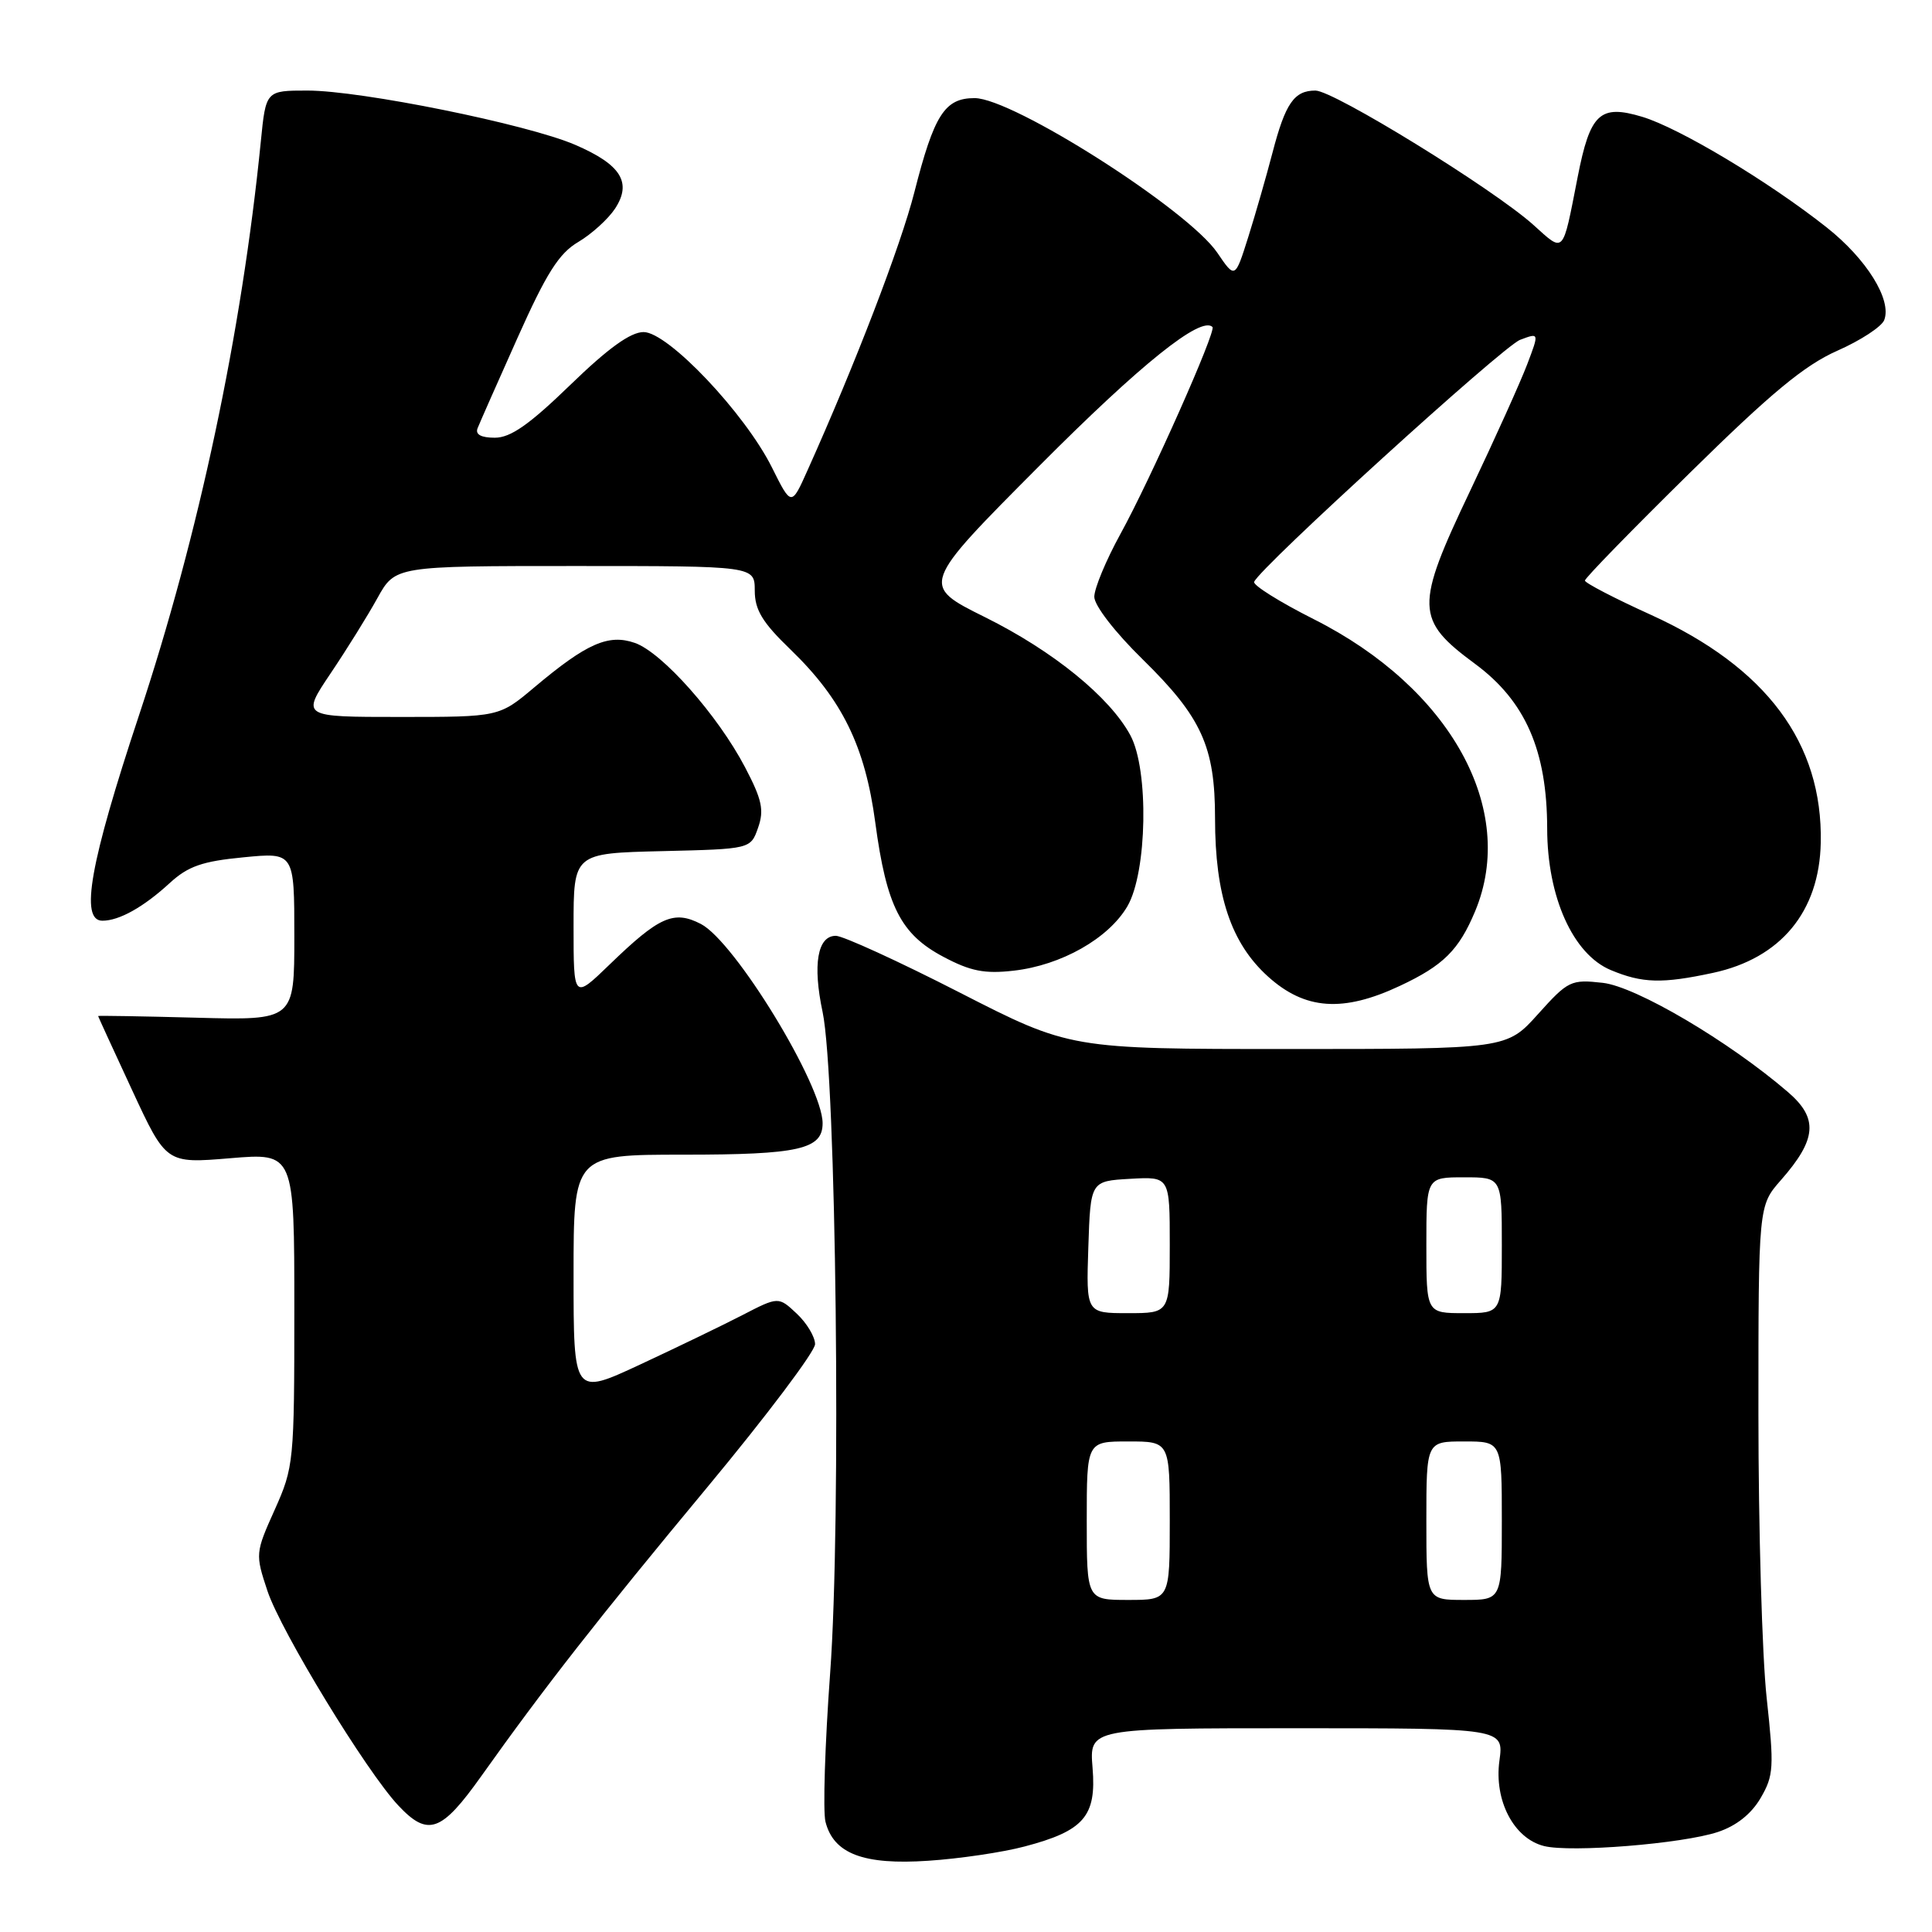 <?xml version="1.0" encoding="UTF-8" standalone="no"?>
<!DOCTYPE svg PUBLIC "-//W3C//DTD SVG 1.1//EN" "http://www.w3.org/Graphics/SVG/1.1/DTD/svg11.dtd" >
<svg xmlns="http://www.w3.org/2000/svg" xmlns:xlink="http://www.w3.org/1999/xlink" version="1.1" viewBox="0 0 256 256">
 <g >
 <path fill="currentColor"
d=" M 135.76 244.67 C 143.63 242.60 145.30 240.66 144.77 234.25 C 144.34 229.00 144.34 229.00 171.80 229.00 C 199.27 229.00 199.27 229.00 198.68 233.31 C 197.96 238.58 200.59 243.61 204.59 244.61 C 208.14 245.50 222.91 244.31 227.62 242.75 C 230.07 241.94 232.06 240.36 233.29 238.25 C 235.03 235.27 235.09 234.17 234.09 224.96 C 233.49 219.44 233.00 202.51 233.00 187.34 C 233.00 159.76 233.00 159.76 235.99 156.36 C 240.74 150.95 240.96 148.18 236.91 144.70 C 229.07 137.96 216.80 130.73 212.37 130.23 C 208.16 129.76 207.78 129.94 203.80 134.37 C 199.64 139.00 199.64 139.00 170.72 139.00 C 141.79 139.00 141.79 139.00 127.13 131.50 C 119.06 127.37 111.69 124.00 110.75 124.00 C 108.32 124.00 107.66 127.80 109.00 134.10 C 110.80 142.64 111.48 201.59 110.00 221.67 C 109.31 231.11 109.03 239.99 109.38 241.39 C 110.45 245.63 114.41 247.14 123.00 246.56 C 127.12 246.29 132.87 245.44 135.76 244.67 Z  M 63.77 235.35 C 72.14 223.58 79.19 214.56 93.75 197.03 C 101.59 187.59 108.00 179.07 108.00 178.11 C 108.00 177.14 106.91 175.32 105.58 174.07 C 103.15 171.79 103.15 171.79 98.33 174.28 C 95.67 175.65 89.56 178.60 84.75 180.84 C 76.00 184.91 76.00 184.91 76.00 168.95 C 76.00 153.00 76.00 153.00 90.57 153.00 C 105.87 153.00 109.00 152.29 109.00 148.84 C 109.00 143.80 97.37 124.76 92.87 122.43 C 89.28 120.58 87.36 121.43 80.75 127.83 C 76.00 132.42 76.00 132.42 76.00 122.74 C 76.00 113.06 76.00 113.06 87.73 112.78 C 99.46 112.50 99.46 112.50 100.45 109.68 C 101.27 107.34 100.97 105.95 98.72 101.66 C 95.11 94.77 87.74 86.45 84.12 85.19 C 80.62 83.97 77.73 85.25 70.82 91.06 C 66.14 95.00 66.14 95.00 53.03 95.00 C 39.93 95.00 39.93 95.00 43.79 89.25 C 45.92 86.09 48.72 81.59 50.01 79.25 C 52.37 75.00 52.37 75.00 76.18 75.00 C 100.00 75.00 100.00 75.00 100.01 78.25 C 100.01 80.81 101.01 82.47 104.76 86.08 C 111.58 92.67 114.63 98.88 115.98 109.00 C 117.47 120.09 119.35 123.79 125.00 126.78 C 128.59 128.69 130.47 129.06 134.31 128.62 C 140.62 127.91 146.90 124.35 149.39 120.08 C 152.01 115.58 152.25 102.04 149.79 97.45 C 147.07 92.38 139.55 86.26 130.52 81.78 C 121.98 77.54 121.98 77.54 137.74 61.71 C 151.14 48.25 159.15 41.82 160.66 43.33 C 161.19 43.85 152.43 63.56 148.45 70.78 C 146.55 74.24 145.00 77.97 145.00 79.08 C 145.00 80.23 147.74 83.78 151.42 87.38 C 159.23 95.04 161.00 98.94 161.00 108.44 C 161.00 118.64 163.12 124.97 168.01 129.39 C 172.91 133.82 177.95 134.18 185.50 130.63 C 191.26 127.93 193.31 125.89 195.46 120.75 C 201.10 107.25 192.19 91.15 174.05 82.03 C 169.55 79.76 166.01 77.54 166.18 77.10 C 166.93 75.20 199.11 45.91 201.42 45.03 C 203.96 44.07 203.96 44.07 202.36 48.28 C 201.48 50.60 198.09 58.12 194.82 65.00 C 187.47 80.44 187.52 82.11 195.46 87.97 C 202.13 92.90 204.99 99.45 205.01 109.79 C 205.02 118.86 208.43 126.45 213.44 128.54 C 217.62 130.29 220.24 130.36 226.98 128.91 C 235.96 126.98 241.08 120.80 241.26 111.65 C 241.53 98.45 234.05 88.43 218.76 81.47 C 213.95 79.29 210.01 77.24 210.01 76.93 C 210.00 76.61 216.26 70.19 223.91 62.66 C 234.64 52.10 239.10 48.40 243.44 46.48 C 246.53 45.12 249.34 43.28 249.67 42.41 C 250.70 39.73 247.34 34.32 242.04 30.13 C 234.34 24.04 222.54 16.97 217.61 15.48 C 211.99 13.79 210.70 15.01 209.04 23.50 C 207.01 33.86 207.32 33.52 203.17 29.79 C 197.87 25.03 176.72 12.00 174.30 12.00 C 171.48 12.00 170.32 13.68 168.61 20.24 C 167.80 23.34 166.36 28.36 165.40 31.41 C 163.65 36.95 163.65 36.95 161.30 33.49 C 157.42 27.78 134.22 13.00 129.14 13.00 C 125.18 13.00 123.78 15.18 121.15 25.50 C 119.34 32.59 113.33 48.23 107.01 62.30 C 104.86 67.11 104.86 67.11 102.28 61.93 C 98.69 54.74 88.51 44.00 85.28 44.00 C 83.55 44.00 80.58 46.14 75.57 51.00 C 70.14 56.26 67.66 58.00 65.57 58.00 C 63.74 58.00 62.96 57.57 63.28 56.75 C 63.55 56.06 65.94 50.65 68.59 44.73 C 72.41 36.19 74.07 33.56 76.63 32.06 C 78.40 31.01 80.59 29.02 81.50 27.64 C 83.77 24.17 82.28 21.80 76.19 19.18 C 69.87 16.46 47.85 12.00 40.74 12.00 C 35.23 12.00 35.23 12.00 34.56 18.75 C 32.02 44.18 26.33 70.94 18.41 94.81 C 11.92 114.37 10.56 122.00 13.57 122.00 C 15.80 122.00 19.03 120.19 22.50 117.00 C 24.92 114.78 26.81 114.12 32.25 113.60 C 39.00 112.94 39.00 112.94 39.00 124.07 C 39.00 135.20 39.00 135.20 26.00 134.85 C 18.85 134.66 13.00 134.56 13.00 134.63 C 13.00 134.69 15.03 139.12 17.51 144.46 C 22.02 154.18 22.02 154.18 30.51 153.47 C 39.00 152.76 39.00 152.76 39.00 173.51 C 39.00 193.70 38.93 194.40 36.40 200.05 C 33.83 205.77 33.82 205.93 35.44 210.81 C 37.21 216.14 48.56 234.76 52.79 239.25 C 56.71 243.42 58.49 242.78 63.77 235.35 Z  M 144.00 201.50 C 144.00 191.00 144.00 191.00 149.50 191.00 C 155.00 191.00 155.00 191.00 155.00 201.50 C 155.00 212.00 155.00 212.00 149.50 212.00 C 144.00 212.00 144.00 212.00 144.00 201.50 Z  M 189.00 201.50 C 189.00 191.00 189.00 191.00 194.00 191.00 C 199.00 191.00 199.00 191.00 199.00 201.50 C 199.00 212.00 199.00 212.00 194.00 212.00 C 189.00 212.00 189.00 212.00 189.00 201.50 Z  M 144.21 165.25 C 144.50 156.50 144.50 156.50 149.75 156.20 C 155.00 155.90 155.00 155.90 155.00 164.95 C 155.00 174.00 155.00 174.00 149.46 174.00 C 143.92 174.00 143.92 174.00 144.21 165.25 Z  M 189.00 165.00 C 189.00 156.00 189.00 156.00 194.00 156.00 C 199.00 156.00 199.00 156.00 199.00 165.00 C 199.00 174.00 199.00 174.00 194.00 174.00 C 189.00 174.00 189.00 174.00 189.00 165.00 Z "/>
</g>
</svg>